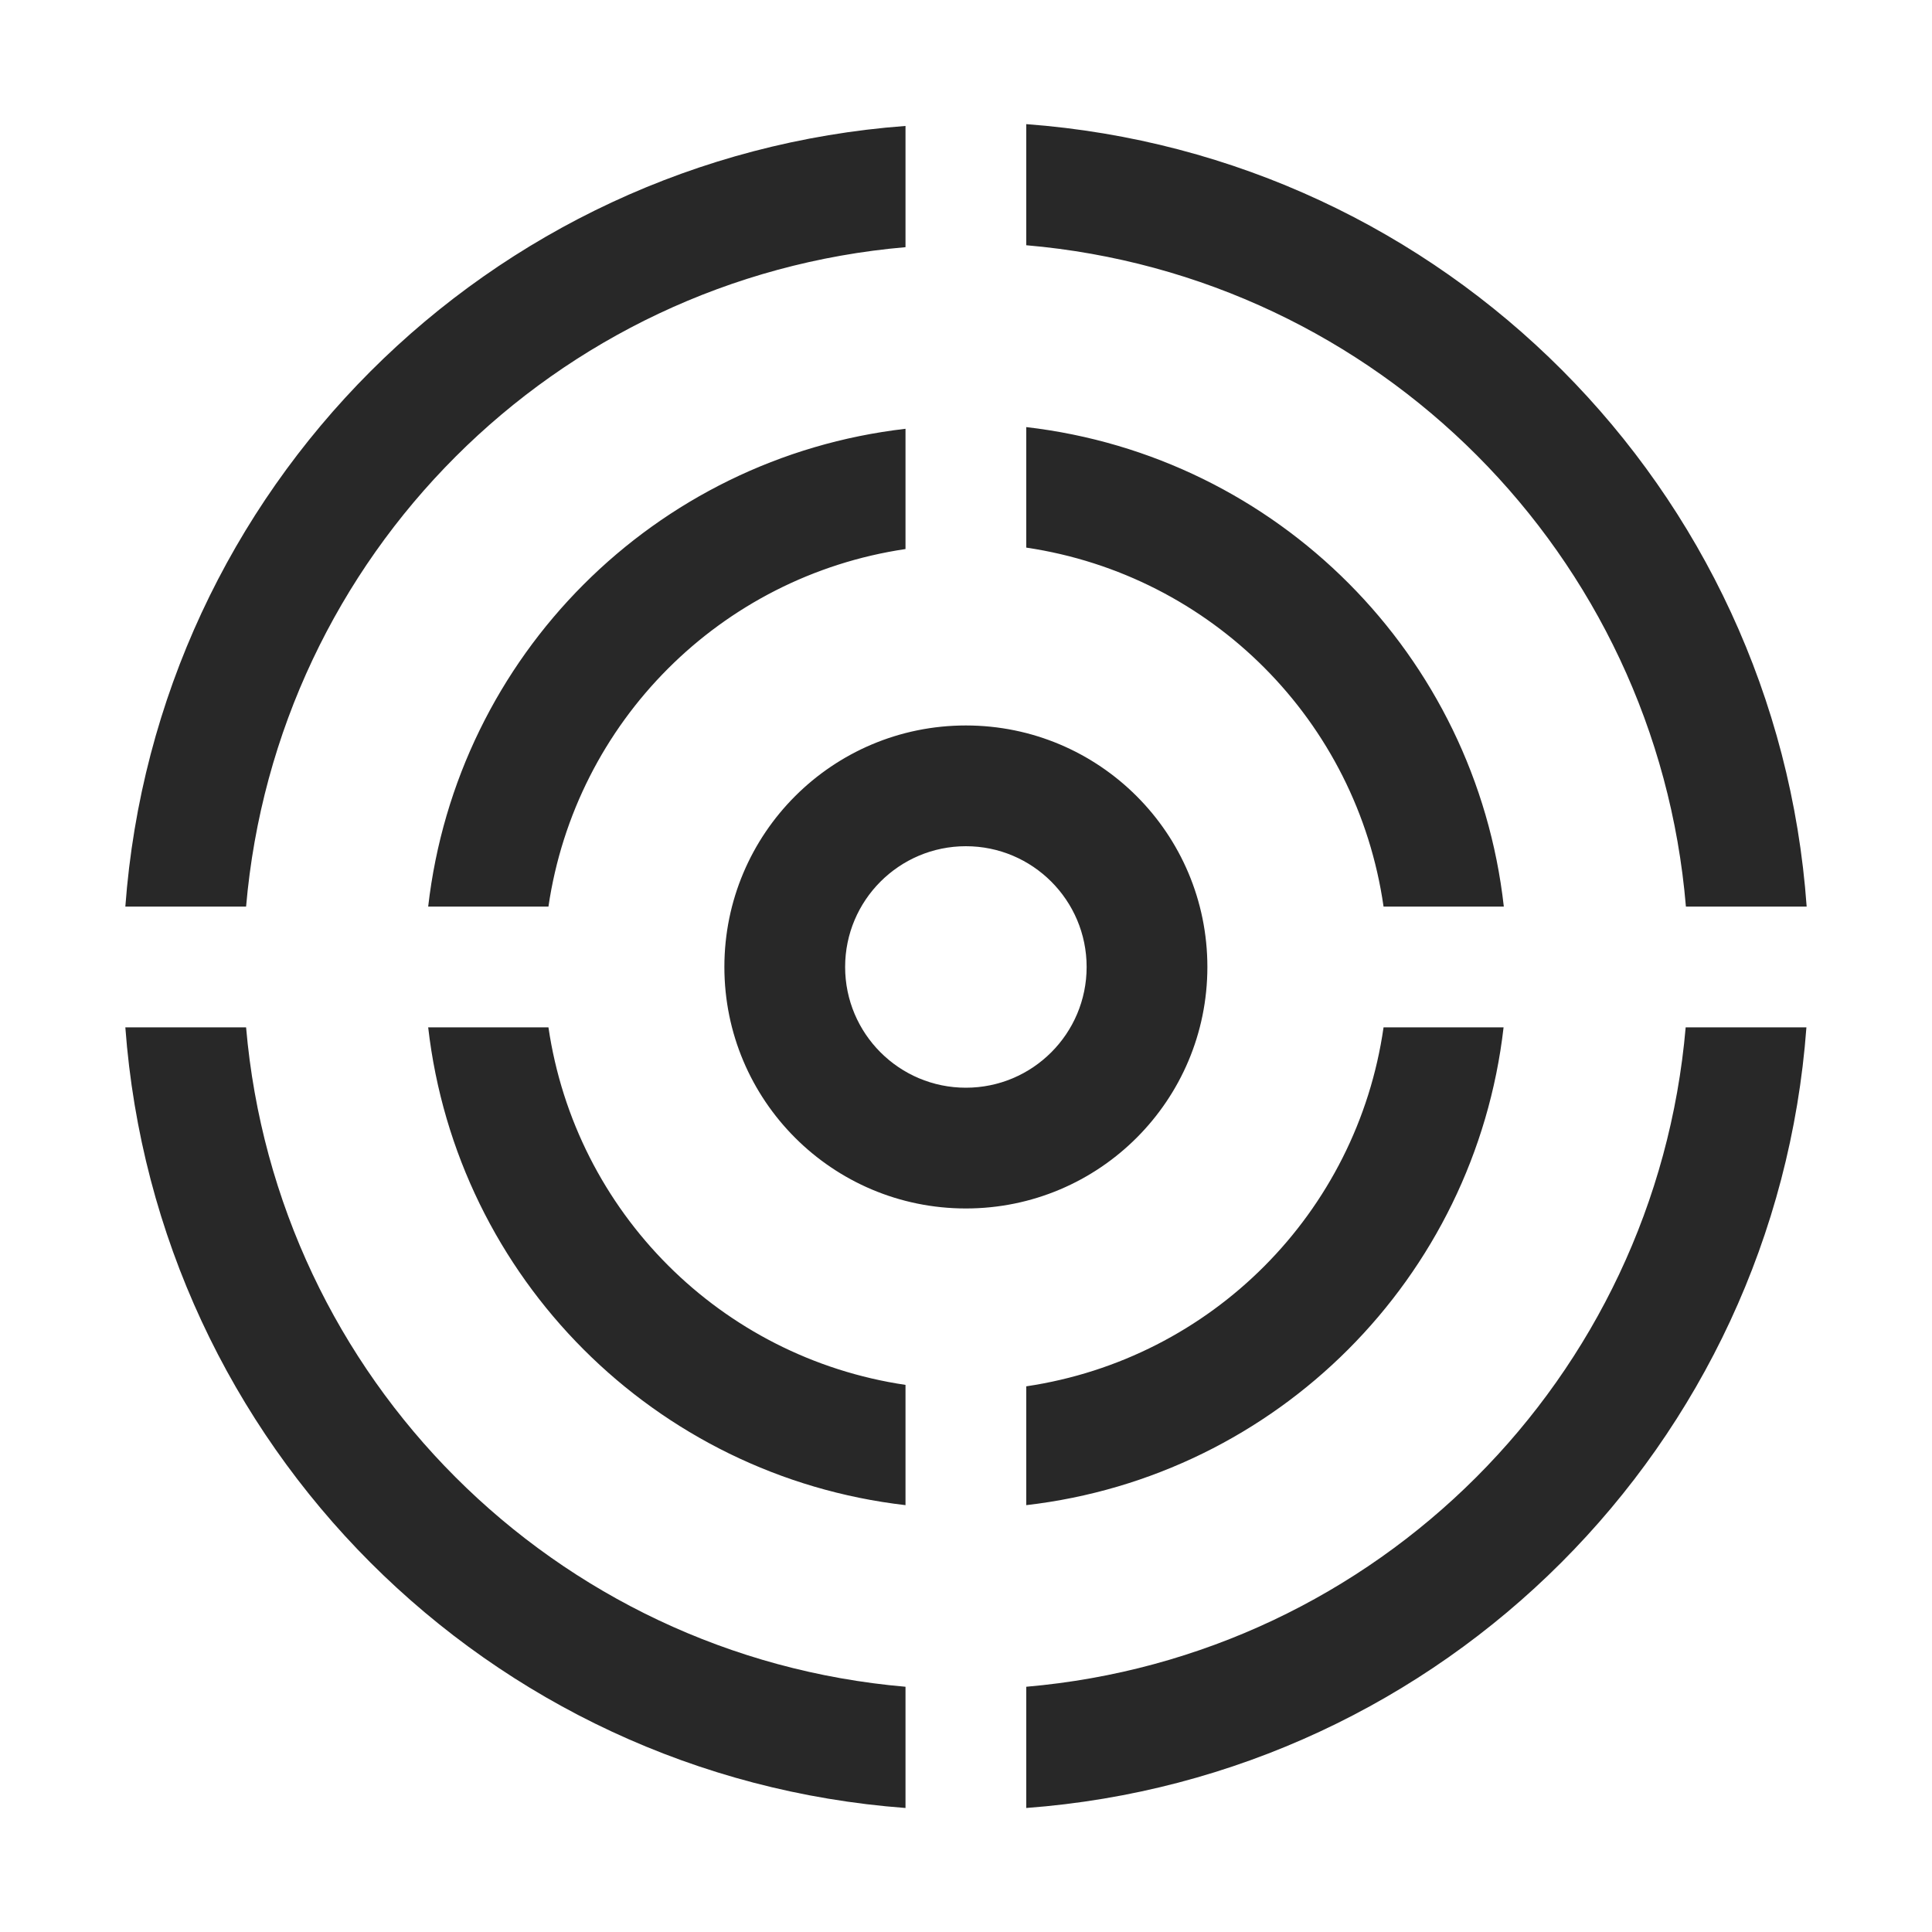 <svg width="16" height="16" version="1.1" xmlns="http://www.w3.org/2000/svg">
  <defs>
    <style id="current-color-scheme" type="text/css">.ColorScheme-Text { color:#282828; } .ColorScheme-Highlight { color:#458588; }</style>
  </defs>
  <path class="ColorScheme-Text" d="m8.499 1.027v1.004c2.912 0.251 5.219 2.564 5.463 5.477h1c-0.248-3.464-2.999-6.223-6.463-6.48zm-1 0.016c-3.457 0.258-6.205 3.007-6.461 6.465h1c0.251-2.906 2.555-5.21 5.461-5.461zm1 3.492c1.535 0.228 2.739 1.436 2.959 2.973h0.996c-0.233-2.083-1.873-3.73-3.955-3.971zm-1-0.984c-2.077 0.24-3.715 1.88-3.953 3.957h0.996c0.225-1.531 1.426-2.734 2.957-2.961zm0.5 2.457c-1.105 0-2 0.895-2 2s0.895 2 2 2c1.105 0 2-0.895 2-2s-0.895-2-2-2zm0 1c0.552 0 1 0.448 1 1s-0.448 1-1 1c-0.552 0-1-0.448-1-1s0.448-1 1-1zm-6.961 1.5c0.256 3.458 3.003 6.207 6.461 6.465v-1.004c-2.906-0.251-5.21-2.555-5.461-5.461zm2.508 0c0.238 2.077 1.876 3.717 3.953 3.957v-0.996c-1.531-0.227-2.732-1.43-2.957-2.961zm7.912 0c-0.22 1.536-1.424 2.745-2.959 2.973v0.984c2.077-0.24 3.715-1.88 3.953-3.957zm2.502 0c-0.251 2.906-2.555 5.21-5.461 5.461v1.004c3.457-0.258 6.205-3.007 6.461-6.465z" fill="currentColor"/>
</svg>
